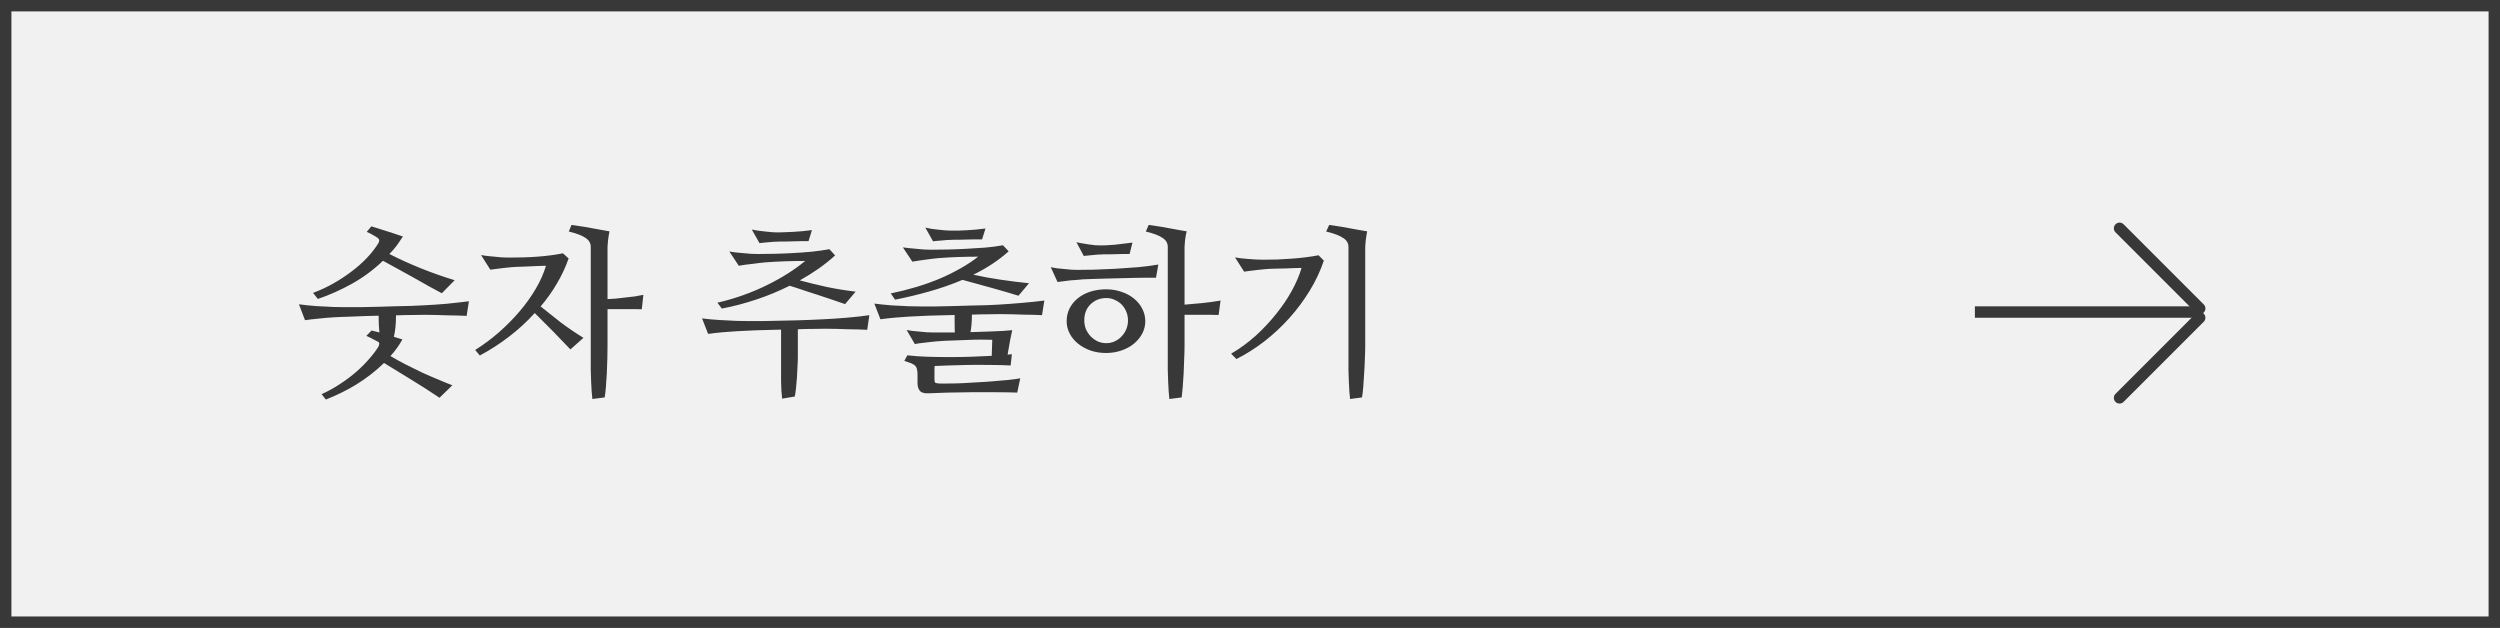 <svg width="219" height="55" viewBox="0 0 219 55" fill="none" xmlns="http://www.w3.org/2000/svg">
<rect x="0" y="0" width="219" height="55" fill="#808080" stroke="none"/>
<rect x="0.5" y="0.5" width="218" height="54" fill="#F1F1F1" stroke="#383838"/>
<path d="M34.688 27.734C34.688 28.047 34.672 28.359 34.641 28.672C34.609 28.984 34.562 29.26 34.5 29.5C34.635 29.542 34.766 29.583 34.891 29.625C35.016 29.656 35.135 29.693 35.25 29.734C34.958 30.266 34.609 30.75 34.203 31.188C34.62 31.438 35.062 31.682 35.531 31.922C36.01 32.161 36.484 32.396 36.953 32.625C37.432 32.844 37.901 33.047 38.359 33.234C38.818 33.432 39.24 33.604 39.625 33.75L38.5 34.844C37.698 34.302 36.885 33.781 36.062 33.281C35.25 32.781 34.443 32.286 33.641 31.797C33.276 32.151 32.885 32.49 32.469 32.812C32.062 33.125 31.641 33.417 31.203 33.688C30.766 33.958 30.318 34.203 29.859 34.422C29.412 34.641 28.974 34.833 28.547 35L28.172 34.531C28.766 34.26 29.318 33.953 29.828 33.609C30.338 33.276 30.802 32.927 31.219 32.562C31.635 32.198 32.005 31.828 32.328 31.453C32.661 31.078 32.938 30.713 33.156 30.359C33.177 30.318 33.198 30.25 33.219 30.156C33.24 30.052 33.198 29.974 33.094 29.922C32.958 29.859 32.823 29.792 32.688 29.719C32.552 29.635 32.354 29.537 32.094 29.422L32.547 28.953C32.651 28.974 32.76 29 32.875 29.031C32.99 29.062 33.109 29.094 33.234 29.125C33.214 28.927 33.198 28.724 33.188 28.516C33.177 28.307 33.172 28.12 33.172 27.953V27.656C32.755 27.667 32.344 27.677 31.938 27.688C31.531 27.698 31.151 27.713 30.797 27.734C30.453 27.745 30.141 27.755 29.859 27.766C29.588 27.776 29.375 27.787 29.219 27.797C28.833 27.818 28.412 27.854 27.953 27.906C27.495 27.948 27.083 27.995 26.719 28.047L26.188 26.656C26.656 26.719 27.156 26.771 27.688 26.812C28.229 26.844 28.734 26.87 29.203 26.891C29.453 26.901 29.787 26.906 30.203 26.906C30.62 26.906 31.073 26.906 31.562 26.906C32.062 26.896 32.578 26.885 33.109 26.875C33.651 26.854 34.167 26.838 34.656 26.828C35.146 26.818 35.599 26.807 36.016 26.797C36.432 26.776 36.766 26.76 37.016 26.75C37.714 26.719 38.422 26.672 39.141 26.609C39.859 26.537 40.505 26.463 41.078 26.391L40.875 27.672C40.667 27.662 40.422 27.651 40.141 27.641C39.87 27.63 39.573 27.625 39.25 27.625C38.927 27.615 38.594 27.604 38.25 27.594C37.906 27.583 37.562 27.578 37.219 27.578C36.938 27.578 36.578 27.583 36.141 27.594C35.703 27.594 35.219 27.604 34.688 27.625V27.734ZM34.109 22.25C34.964 22.688 35.88 23.104 36.859 23.5C37.849 23.896 38.839 24.245 39.828 24.547L38.703 25.688C38.339 25.49 37.943 25.276 37.516 25.047C37.099 24.807 36.667 24.562 36.219 24.312C35.771 24.062 35.318 23.812 34.859 23.562C34.401 23.312 33.964 23.073 33.547 22.844C32.734 23.625 31.828 24.297 30.828 24.859C29.828 25.412 28.833 25.854 27.844 26.188L27.422 25.656C28.047 25.427 28.641 25.151 29.203 24.828C29.776 24.505 30.307 24.156 30.797 23.781C31.297 23.406 31.745 23.01 32.141 22.594C32.536 22.177 32.87 21.75 33.141 21.312C33.255 21.115 33.245 20.963 33.109 20.859C33.016 20.787 32.865 20.693 32.656 20.578C32.458 20.463 32.281 20.375 32.125 20.312L32.531 19.828C32.729 19.891 32.948 19.958 33.188 20.031C33.438 20.104 33.682 20.182 33.922 20.266C34.172 20.338 34.411 20.417 34.641 20.5C34.88 20.573 35.099 20.646 35.297 20.719C35.12 20.99 34.938 21.255 34.75 21.516C34.562 21.766 34.349 22.01 34.109 22.25ZM47.359 26.844C47.911 27.292 48.495 27.755 49.109 28.234C49.734 28.703 50.401 29.156 51.109 29.594L49.969 30.609C49.438 30.047 48.922 29.51 48.422 29C47.922 28.49 47.396 27.963 46.844 27.422C46.156 28.182 45.401 28.875 44.578 29.5C43.766 30.125 42.917 30.672 42.031 31.141L41.625 30.656C42.344 30.208 43.031 29.698 43.688 29.125C44.354 28.542 44.958 27.932 45.5 27.297C46.052 26.651 46.526 25.99 46.922 25.312C47.328 24.625 47.63 23.948 47.828 23.281C47.672 23.281 47.479 23.287 47.25 23.297C47.021 23.307 46.781 23.318 46.531 23.328C46.281 23.338 46.042 23.349 45.812 23.359C45.583 23.37 45.396 23.375 45.25 23.375C45.135 23.375 44.984 23.385 44.797 23.406C44.609 23.427 44.406 23.448 44.188 23.469C43.979 23.49 43.766 23.516 43.547 23.547C43.328 23.568 43.13 23.594 42.953 23.625L42.141 22.344C42.276 22.365 42.448 22.391 42.656 22.422C42.865 22.443 43.083 22.463 43.312 22.484C43.542 22.505 43.766 22.526 43.984 22.547C44.214 22.557 44.417 22.562 44.594 22.562C44.969 22.562 45.37 22.557 45.797 22.547C46.234 22.537 46.661 22.516 47.078 22.484C47.505 22.453 47.911 22.412 48.297 22.359C48.682 22.307 49.021 22.25 49.312 22.188L49.812 22.641C49.542 23.412 49.198 24.146 48.781 24.844C48.375 25.542 47.901 26.208 47.359 26.844ZM53.219 30.312C53.219 30.635 53.214 31.01 53.203 31.438C53.193 31.854 53.177 32.276 53.156 32.703C53.135 33.12 53.109 33.516 53.078 33.891C53.047 34.276 53.01 34.583 52.969 34.812L51.891 34.953C51.87 34.786 51.849 34.562 51.828 34.281C51.818 34 51.802 33.698 51.781 33.375C51.771 33.062 51.76 32.74 51.75 32.406C51.75 32.062 51.75 31.74 51.75 31.438V21.625C51.75 21.302 51.599 21.042 51.297 20.844C51.005 20.635 50.516 20.448 49.828 20.281L50.062 19.703C50.323 19.734 50.604 19.776 50.906 19.828C51.219 19.87 51.526 19.922 51.828 19.984C52.13 20.037 52.417 20.088 52.688 20.141C52.958 20.193 53.193 20.234 53.391 20.266C53.37 20.359 53.349 20.474 53.328 20.609C53.307 20.745 53.286 20.885 53.266 21.031C53.255 21.167 53.245 21.292 53.234 21.406C53.224 21.521 53.219 21.604 53.219 21.656V26.203C53.448 26.193 53.693 26.177 53.953 26.156C54.224 26.125 54.495 26.094 54.766 26.062C55.047 26.031 55.323 26 55.594 25.969C55.865 25.927 56.12 25.88 56.359 25.828L56.219 27.094C56.031 27.083 55.812 27.078 55.562 27.078C55.312 27.078 55.047 27.078 54.766 27.078C54.495 27.078 54.224 27.078 53.953 27.078C53.682 27.078 53.438 27.078 53.219 27.078V30.312ZM70.062 24.562C70.792 24.76 71.583 24.953 72.438 25.141C73.302 25.318 74.141 25.453 74.953 25.547L74.031 26.641C73.76 26.547 73.427 26.432 73.031 26.297C72.635 26.162 72.213 26.021 71.766 25.875C71.328 25.729 70.88 25.583 70.422 25.438C69.974 25.281 69.557 25.146 69.172 25.031C68.234 25.5 67.266 25.901 66.266 26.234C65.266 26.568 64.255 26.833 63.234 27.031L62.844 26.516C63.615 26.338 64.365 26.12 65.094 25.859C65.823 25.599 66.516 25.307 67.172 24.984C67.828 24.662 68.438 24.323 69 23.969C69.573 23.604 70.083 23.234 70.531 22.859C69.917 22.859 69.312 22.87 68.719 22.891C68.125 22.912 67.562 22.943 67.031 22.984C66.917 22.995 66.766 23.01 66.578 23.031C66.391 23.052 66.188 23.078 65.969 23.109C65.75 23.13 65.526 23.156 65.297 23.188C65.078 23.219 64.885 23.25 64.719 23.281L63.891 22.031C64.026 22.052 64.198 22.078 64.406 22.109C64.625 22.13 64.849 22.151 65.078 22.172C65.318 22.193 65.552 22.213 65.781 22.234C66.01 22.245 66.213 22.25 66.391 22.25C66.766 22.25 67.219 22.245 67.75 22.234C68.281 22.224 68.833 22.203 69.406 22.172C69.99 22.141 70.562 22.099 71.125 22.047C71.698 21.984 72.208 21.912 72.656 21.828L73.156 22.375C72.698 22.792 72.208 23.182 71.688 23.547C71.177 23.901 70.635 24.24 70.062 24.562ZM70.828 21.125C70.651 21.125 70.443 21.125 70.203 21.125C69.974 21.125 69.74 21.13 69.5 21.141C69.271 21.141 69.057 21.146 68.859 21.156C68.662 21.156 68.505 21.156 68.391 21.156C68.318 21.156 68.198 21.162 68.031 21.172C67.875 21.172 67.703 21.182 67.516 21.203C67.338 21.213 67.156 21.229 66.969 21.25C66.792 21.26 66.646 21.276 66.531 21.297L65.859 20.109C65.995 20.141 66.172 20.172 66.391 20.203C66.609 20.224 66.828 20.25 67.047 20.281C67.276 20.302 67.49 20.323 67.688 20.344C67.885 20.354 68.042 20.359 68.156 20.359C68.281 20.359 68.458 20.354 68.688 20.344C68.917 20.333 69.172 20.323 69.453 20.312C69.734 20.292 70.021 20.271 70.312 20.25C70.604 20.219 70.875 20.188 71.125 20.156L70.828 21.125ZM69.891 31.25C69.891 31.531 69.88 31.828 69.859 32.141C69.849 32.453 69.833 32.766 69.812 33.078C69.792 33.391 69.766 33.688 69.734 33.969C69.703 34.26 69.667 34.516 69.625 34.734L68.516 34.922C68.495 34.745 68.474 34.521 68.453 34.25C68.443 33.99 68.432 33.714 68.422 33.422C68.422 33.141 68.422 32.854 68.422 32.562C68.422 32.271 68.422 32.01 68.422 31.781V28.875C68.016 28.885 67.615 28.896 67.219 28.906C66.823 28.917 66.453 28.927 66.109 28.938C65.766 28.948 65.458 28.963 65.188 28.984C64.917 28.995 64.698 29.005 64.531 29.016C64.135 29.037 63.708 29.068 63.25 29.109C62.802 29.151 62.396 29.198 62.031 29.25L61.5 27.891C61.969 27.953 62.469 28 63 28.031C63.542 28.062 64.047 28.088 64.516 28.109C64.776 28.12 65.104 28.125 65.5 28.125C65.906 28.125 66.349 28.125 66.828 28.125C67.307 28.115 67.802 28.104 68.312 28.094C68.833 28.083 69.328 28.073 69.797 28.062C70.276 28.042 70.713 28.026 71.109 28.016C71.516 27.995 71.844 27.979 72.094 27.969C72.792 27.938 73.5 27.891 74.219 27.828C74.948 27.766 75.594 27.693 76.156 27.609L75.969 28.891C75.76 28.88 75.516 28.87 75.234 28.859C74.963 28.849 74.667 28.844 74.344 28.844C74.021 28.833 73.688 28.823 73.344 28.812C73 28.802 72.656 28.797 72.312 28.797C72.031 28.797 71.682 28.802 71.266 28.812C70.849 28.812 70.391 28.823 69.891 28.844V31.25ZM85.266 24.062C85.995 24.229 86.787 24.375 87.641 24.5C88.495 24.625 89.328 24.729 90.141 24.812L89.219 25.906C88.938 25.812 88.594 25.708 88.188 25.594C87.792 25.479 87.37 25.359 86.922 25.234C86.474 25.109 86.021 24.984 85.562 24.859C85.115 24.734 84.698 24.62 84.312 24.516C83.375 24.912 82.406 25.25 81.406 25.531C80.417 25.812 79.417 26.052 78.406 26.25L78.031 25.703C78.792 25.547 79.537 25.359 80.266 25.141C80.995 24.922 81.682 24.677 82.328 24.406C82.984 24.125 83.594 23.823 84.156 23.5C84.729 23.177 85.24 22.838 85.688 22.484C85.073 22.484 84.474 22.495 83.891 22.516C83.318 22.537 82.766 22.568 82.234 22.609C82.12 22.62 81.969 22.635 81.781 22.656C81.594 22.677 81.391 22.703 81.172 22.734C80.953 22.766 80.729 22.797 80.5 22.828C80.281 22.859 80.088 22.891 79.922 22.922L79.094 21.672C79.229 21.693 79.401 21.713 79.609 21.734C79.828 21.755 80.052 21.776 80.281 21.797C80.521 21.818 80.755 21.838 80.984 21.859C81.213 21.87 81.417 21.875 81.594 21.875C81.969 21.875 82.422 21.87 82.953 21.859C83.484 21.849 84.037 21.828 84.609 21.797C85.193 21.766 85.766 21.729 86.328 21.688C86.901 21.635 87.412 21.568 87.859 21.484L88.359 22.016C87.474 22.807 86.443 23.49 85.266 24.062ZM86.031 20.969C85.854 20.969 85.646 20.969 85.406 20.969C85.177 20.969 84.943 20.974 84.703 20.984C84.474 20.984 84.26 20.99 84.062 21C83.865 21 83.708 21 83.594 21C83.521 21 83.401 21.005 83.234 21.016C83.078 21.016 82.906 21.026 82.719 21.047C82.542 21.057 82.359 21.073 82.172 21.094C81.995 21.104 81.849 21.12 81.734 21.141L81.062 19.938C81.198 19.969 81.375 20.005 81.594 20.047C81.812 20.078 82.031 20.104 82.25 20.125C82.479 20.146 82.693 20.167 82.891 20.188C83.088 20.198 83.245 20.203 83.359 20.203C83.484 20.203 83.662 20.203 83.891 20.203C84.12 20.193 84.375 20.182 84.656 20.172C84.938 20.151 85.224 20.13 85.516 20.109C85.807 20.078 86.078 20.047 86.328 20.016L86.031 20.969ZM85.141 27.562C85.141 27.833 85.13 28.104 85.109 28.375C85.088 28.635 85.057 28.875 85.016 29.094C85.672 29.073 86.318 29.052 86.953 29.031C87.599 29.01 88.172 28.974 88.672 28.922C88.641 29.078 88.609 29.224 88.578 29.359C88.557 29.474 88.531 29.599 88.5 29.734C88.479 29.87 88.458 29.984 88.438 30.078L88.266 31.062C88.349 31.052 88.417 31.047 88.469 31.047C88.531 31.047 88.588 31.042 88.641 31.031L88.531 32.016C87.948 31.984 87.323 31.969 86.656 31.969C85.99 31.958 85.344 31.958 84.719 31.969C84.104 31.979 83.542 31.995 83.031 32.016C82.521 32.036 82.135 32.052 81.875 32.062C81.865 32.156 81.859 32.245 81.859 32.328C81.859 32.411 81.859 32.495 81.859 32.578V33.234C81.859 33.391 81.88 33.484 81.922 33.516C81.974 33.557 82.088 33.583 82.266 33.594C82.516 33.604 82.823 33.604 83.188 33.594C83.562 33.594 83.963 33.583 84.391 33.562C84.818 33.542 85.26 33.516 85.719 33.484C86.188 33.464 86.641 33.432 87.078 33.391C87.526 33.359 87.948 33.323 88.344 33.281C88.74 33.24 89.083 33.193 89.375 33.141L89.109 34.391C88.547 34.37 87.912 34.359 87.203 34.359C86.495 34.359 85.787 34.359 85.078 34.359C84.37 34.37 83.688 34.38 83.031 34.391C82.375 34.411 81.812 34.432 81.344 34.453C80.979 34.474 80.724 34.401 80.578 34.234C80.443 34.068 80.375 33.849 80.375 33.578V32.812C80.375 32.625 80.359 32.474 80.328 32.359C80.307 32.234 80.255 32.13 80.172 32.047C80.099 31.963 79.984 31.891 79.828 31.828C79.672 31.766 79.469 31.693 79.219 31.609L79.484 31.125C80.016 31.188 80.594 31.229 81.219 31.25C81.854 31.271 82.5 31.281 83.156 31.281C83.812 31.281 84.458 31.271 85.094 31.25C85.729 31.229 86.323 31.203 86.875 31.172L86.922 29.766C86.672 29.755 86.349 29.75 85.953 29.75C85.557 29.75 85.141 29.76 84.703 29.781C84.276 29.792 83.859 29.807 83.453 29.828C83.047 29.838 82.708 29.854 82.438 29.875C82.333 29.885 82.188 29.896 82 29.906C81.823 29.917 81.625 29.938 81.406 29.969C81.198 29.99 80.979 30.016 80.75 30.047C80.531 30.068 80.328 30.099 80.141 30.141L79.422 28.906C79.537 28.927 79.693 28.953 79.891 28.984C80.088 29.005 80.302 29.026 80.531 29.047C80.76 29.068 80.984 29.088 81.203 29.109C81.422 29.12 81.615 29.125 81.781 29.125H83.641C83.641 28.885 83.635 28.635 83.625 28.375C83.625 28.115 83.625 27.88 83.625 27.672V27.594C83.198 27.604 82.781 27.615 82.375 27.625C81.969 27.635 81.588 27.646 81.234 27.656C80.88 27.667 80.562 27.682 80.281 27.703C80.01 27.713 79.792 27.724 79.625 27.734C79.24 27.755 78.818 27.787 78.359 27.828C77.901 27.87 77.49 27.917 77.125 27.969L76.594 26.594C77.062 26.656 77.562 26.708 78.094 26.75C78.635 26.781 79.141 26.807 79.609 26.828C79.859 26.838 80.193 26.844 80.609 26.844C81.026 26.844 81.479 26.844 81.969 26.844C82.469 26.833 82.984 26.823 83.516 26.812C84.057 26.792 84.573 26.776 85.062 26.766C85.552 26.755 86.005 26.745 86.422 26.734C86.838 26.713 87.172 26.698 87.422 26.688C88.12 26.646 88.828 26.594 89.547 26.531C90.266 26.469 90.912 26.401 91.484 26.328L91.281 27.609C91.073 27.599 90.828 27.588 90.547 27.578C90.276 27.568 89.979 27.562 89.656 27.562C89.333 27.552 89 27.542 88.656 27.531C88.312 27.521 87.969 27.516 87.625 27.516C87.344 27.516 86.99 27.521 86.562 27.531C86.135 27.531 85.662 27.542 85.141 27.562ZM103.766 30.312C103.766 30.635 103.755 31.01 103.734 31.438C103.724 31.854 103.708 32.276 103.688 32.703C103.667 33.12 103.641 33.516 103.609 33.891C103.578 34.276 103.547 34.583 103.516 34.812L102.438 34.953C102.417 34.786 102.396 34.562 102.375 34.281C102.365 34 102.349 33.698 102.328 33.375C102.318 33.062 102.307 32.74 102.297 32.406C102.297 32.062 102.297 31.74 102.297 31.438V21.625C102.297 21.302 102.146 21.042 101.844 20.844C101.552 20.635 101.062 20.448 100.375 20.281L100.625 19.703C100.885 19.734 101.167 19.776 101.469 19.828C101.771 19.87 102.073 19.922 102.375 19.984C102.677 20.037 102.964 20.088 103.234 20.141C103.516 20.193 103.755 20.234 103.953 20.266C103.932 20.359 103.906 20.474 103.875 20.609C103.854 20.745 103.833 20.885 103.812 21.031C103.802 21.167 103.792 21.292 103.781 21.406C103.771 21.521 103.766 21.604 103.766 21.656V26.688C104.234 26.646 104.76 26.599 105.344 26.547C105.927 26.484 106.453 26.412 106.922 26.328L106.75 27.594C106.573 27.583 106.359 27.578 106.109 27.578C105.859 27.578 105.599 27.578 105.328 27.578C105.057 27.578 104.786 27.578 104.516 27.578C104.245 27.578 103.995 27.578 103.766 27.578V30.312ZM101.266 24.328C101.026 24.328 100.734 24.328 100.391 24.328C100.047 24.328 99.672 24.333 99.266 24.344C98.87 24.354 98.458 24.365 98.031 24.375C97.604 24.385 97.193 24.396 96.797 24.406C96.401 24.417 96.037 24.427 95.703 24.438C95.37 24.448 95.094 24.458 94.875 24.469C94.75 24.479 94.583 24.495 94.375 24.516C94.177 24.526 93.969 24.542 93.75 24.562C93.531 24.583 93.323 24.609 93.125 24.641C92.927 24.662 92.766 24.682 92.641 24.703L92.047 23.406C92.182 23.438 92.354 23.469 92.562 23.5C92.771 23.521 92.984 23.542 93.203 23.562C93.422 23.583 93.635 23.604 93.844 23.625C94.052 23.635 94.229 23.641 94.375 23.641C94.729 23.641 95.198 23.635 95.781 23.625C96.375 23.604 97.005 23.578 97.672 23.547C98.349 23.505 99.021 23.458 99.688 23.406C100.365 23.344 100.958 23.266 101.469 23.172L101.266 24.328ZM100.328 28.141C100.328 28.516 100.24 28.875 100.062 29.219C99.885 29.552 99.641 29.849 99.328 30.109C99.026 30.359 98.662 30.557 98.234 30.703C97.818 30.849 97.37 30.922 96.891 30.922C96.401 30.922 95.943 30.849 95.516 30.703C95.099 30.547 94.734 30.344 94.422 30.094C94.12 29.844 93.88 29.552 93.703 29.219C93.526 28.875 93.438 28.516 93.438 28.141C93.438 27.724 93.526 27.344 93.703 27C93.88 26.656 94.12 26.365 94.422 26.125C94.734 25.875 95.099 25.682 95.516 25.547C95.943 25.412 96.401 25.344 96.891 25.344C97.401 25.344 97.865 25.422 98.281 25.578C98.708 25.724 99.073 25.927 99.375 26.188C99.677 26.438 99.912 26.734 100.078 27.078C100.245 27.412 100.328 27.766 100.328 28.141ZM94.984 28.062C94.984 28.333 95.031 28.588 95.125 28.828C95.229 29.068 95.37 29.281 95.547 29.469C95.724 29.646 95.927 29.792 96.156 29.906C96.396 30.01 96.651 30.062 96.922 30.062C97.172 30.062 97.412 30.01 97.641 29.906C97.87 29.802 98.068 29.662 98.234 29.484C98.412 29.307 98.552 29.099 98.656 28.859C98.76 28.609 98.812 28.344 98.812 28.062C98.812 27.802 98.766 27.557 98.672 27.328C98.578 27.088 98.448 26.88 98.281 26.703C98.115 26.526 97.912 26.385 97.672 26.281C97.443 26.167 97.193 26.109 96.922 26.109C96.37 26.109 95.906 26.292 95.531 26.656C95.167 27.01 94.984 27.479 94.984 28.062ZM98.953 22.25C98.776 22.25 98.583 22.25 98.375 22.25C98.167 22.25 97.958 22.255 97.75 22.266C97.542 22.266 97.338 22.271 97.141 22.281C96.953 22.281 96.792 22.281 96.656 22.281C96.583 22.281 96.479 22.287 96.344 22.297C96.208 22.297 96.057 22.307 95.891 22.328C95.724 22.338 95.557 22.354 95.391 22.375C95.224 22.385 95.073 22.401 94.938 22.422L94.297 21.219C94.422 21.25 94.578 21.281 94.766 21.312C94.953 21.344 95.146 21.375 95.344 21.406C95.552 21.438 95.75 21.463 95.938 21.484C96.135 21.495 96.302 21.5 96.438 21.5C96.562 21.5 96.734 21.495 96.953 21.484C97.172 21.474 97.406 21.458 97.656 21.438C97.917 21.406 98.177 21.375 98.438 21.344C98.708 21.312 98.963 21.281 99.203 21.25L98.953 22.25ZM115.969 22.828C115.667 23.734 115.25 24.62 114.719 25.484C114.198 26.338 113.599 27.141 112.922 27.891C112.255 28.63 111.526 29.307 110.734 29.922C109.943 30.526 109.135 31.037 108.312 31.453L107.844 30.984C108.594 30.547 109.302 30.031 109.969 29.438C110.635 28.833 111.234 28.198 111.766 27.531C112.307 26.865 112.771 26.182 113.156 25.484C113.542 24.787 113.828 24.115 114.016 23.469C113.859 23.469 113.656 23.474 113.406 23.484C113.167 23.495 112.911 23.505 112.641 23.516C112.38 23.516 112.125 23.521 111.875 23.531C111.625 23.542 111.427 23.547 111.281 23.547C111.167 23.547 111.016 23.557 110.828 23.578C110.641 23.599 110.438 23.62 110.219 23.641C110 23.662 109.781 23.688 109.562 23.719C109.344 23.74 109.151 23.766 108.984 23.797L108.188 22.547C108.323 22.568 108.495 22.594 108.703 22.625C108.911 22.646 109.13 22.667 109.359 22.688C109.589 22.708 109.812 22.724 110.031 22.734C110.26 22.745 110.464 22.75 110.641 22.75C111.016 22.75 111.422 22.745 111.859 22.734C112.307 22.713 112.75 22.688 113.188 22.656C113.625 22.625 114.042 22.583 114.438 22.531C114.844 22.479 115.198 22.422 115.5 22.359L115.969 22.828ZM116.438 19.703C116.688 19.734 116.964 19.776 117.266 19.828C117.568 19.87 117.87 19.922 118.172 19.984C118.474 20.037 118.76 20.088 119.031 20.141C119.312 20.193 119.557 20.234 119.766 20.266C119.745 20.359 119.724 20.474 119.703 20.609C119.682 20.745 119.661 20.885 119.641 21.031C119.63 21.167 119.62 21.292 119.609 21.406C119.599 21.521 119.594 21.604 119.594 21.656V30.312C119.594 30.635 119.583 31.01 119.562 31.438C119.552 31.854 119.531 32.276 119.5 32.703C119.479 33.12 119.453 33.516 119.422 33.891C119.391 34.276 119.354 34.583 119.312 34.812L118.266 34.953C118.245 34.786 118.224 34.562 118.203 34.281C118.193 34 118.177 33.698 118.156 33.375C118.146 33.062 118.135 32.74 118.125 32.406C118.125 32.062 118.125 31.74 118.125 31.438V21.625C118.125 21.302 117.969 21.042 117.656 20.844C117.354 20.635 116.859 20.448 116.172 20.281L116.438 19.703Z" fill="#383838"/>
<line x1="185.673" y1="20" x2="192.695" y2="27.022" stroke="#383838" stroke-linecap="round" stroke-linejoin="round"/>
<line x1="192.695" y1="27.83" x2="185.673" y2="34.852" stroke="#383838" stroke-linecap="round" stroke-linejoin="round"/>
<line x1="173" y1="27.335" x2="192.943" y2="27.335" stroke="#383838"/>
</svg>
